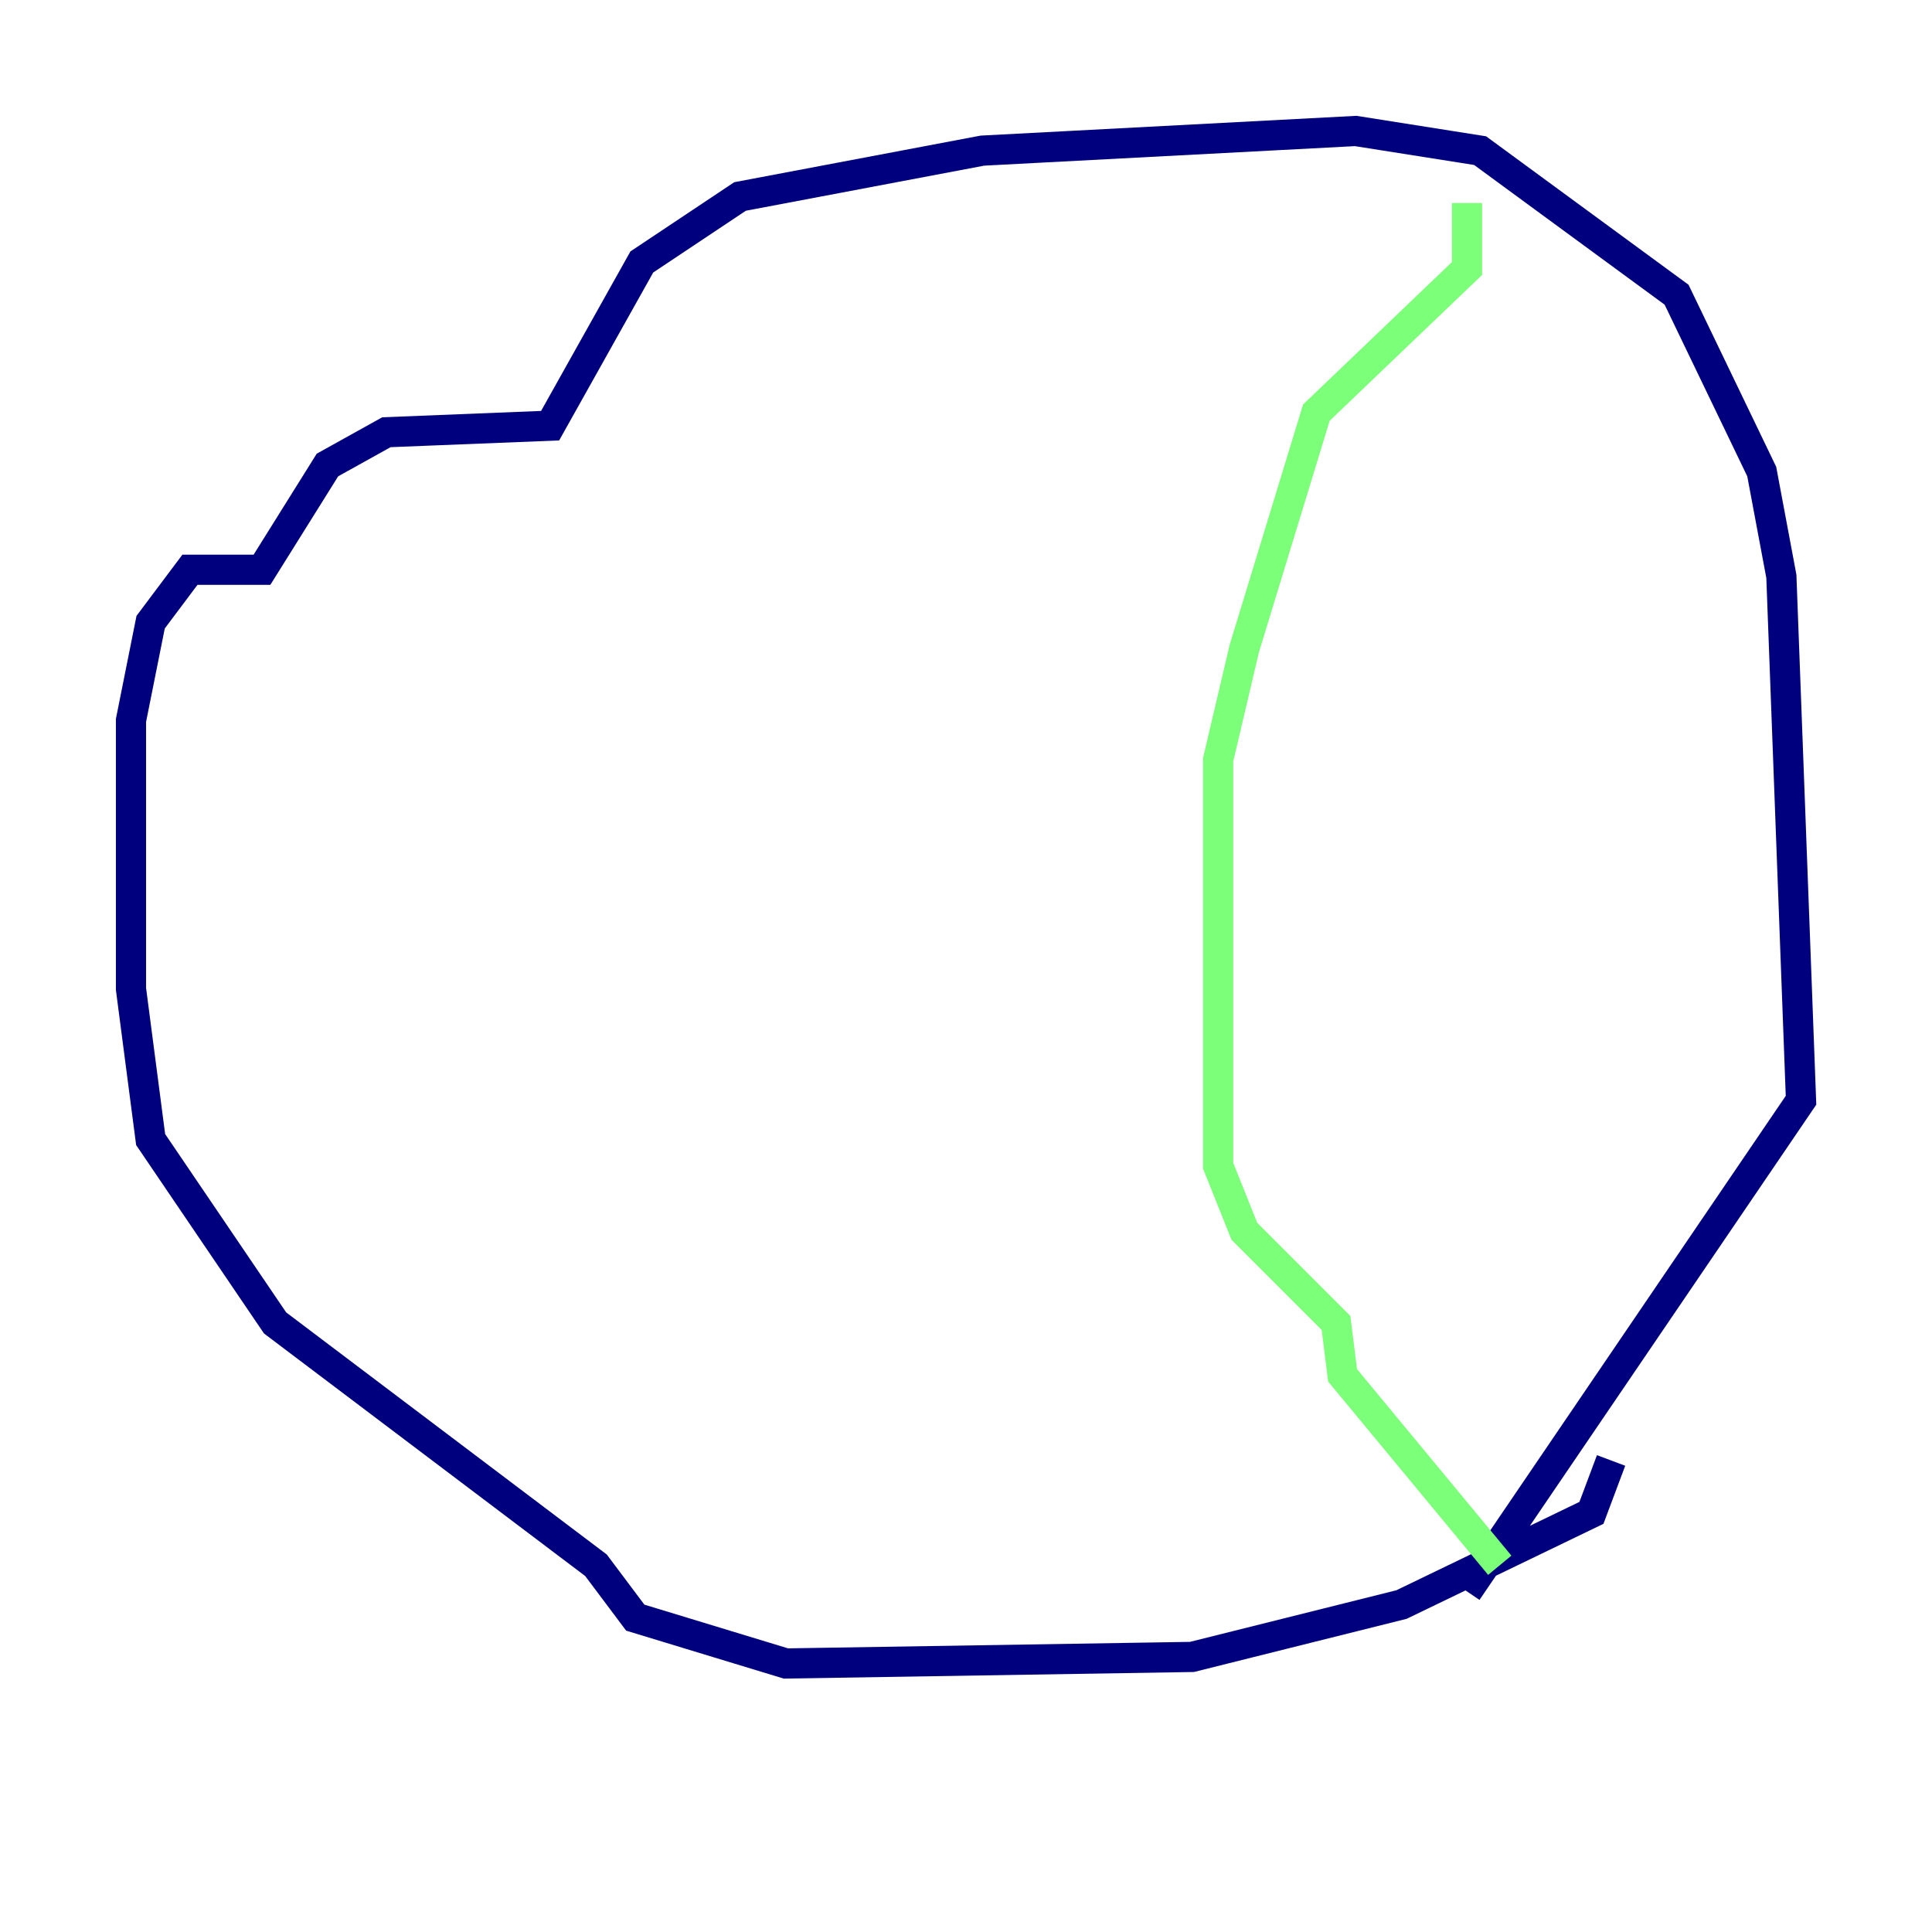 <?xml version="1.0" encoding="utf-8" ?>
<svg baseProfile="tiny" height="128" version="1.2" viewBox="0,0,128,128" width="128" xmlns="http://www.w3.org/2000/svg" xmlns:ev="http://www.w3.org/2001/xml-events" xmlns:xlink="http://www.w3.org/1999/xlink"><defs /><polyline fill="none" points="106.739,96.759 105.437,100.231 92.854,106.305 78.969,109.776 52.068,110.21 42.088,107.173 39.485,103.702 18.224,87.647 9.98,75.498 8.678,65.519 8.678,47.729 9.98,41.22 12.583,37.749 17.356,37.749 21.695,30.807 25.6,28.637 36.447,28.203 42.522,17.356 49.031,13.017 65.085,9.98 89.817,8.678 98.061,9.98 111.078,19.525 116.719,31.241 118.02,38.183 119.322,72.895 97.193,105.437" stroke="#00007f" stroke-width="2" /><polyline fill="none" points="97.193,13.451 97.193,17.79 87.214,27.336 82.441,42.956 80.705,50.332 80.705,77.234 82.441,81.573 88.515,87.647 88.949,91.119 99.363,103.702" stroke="#7cff79" stroke-width="2" /><polyline fill="none" points="34.278,27.77 34.278,27.77" stroke="#7f0000" stroke-width="2" /></svg>